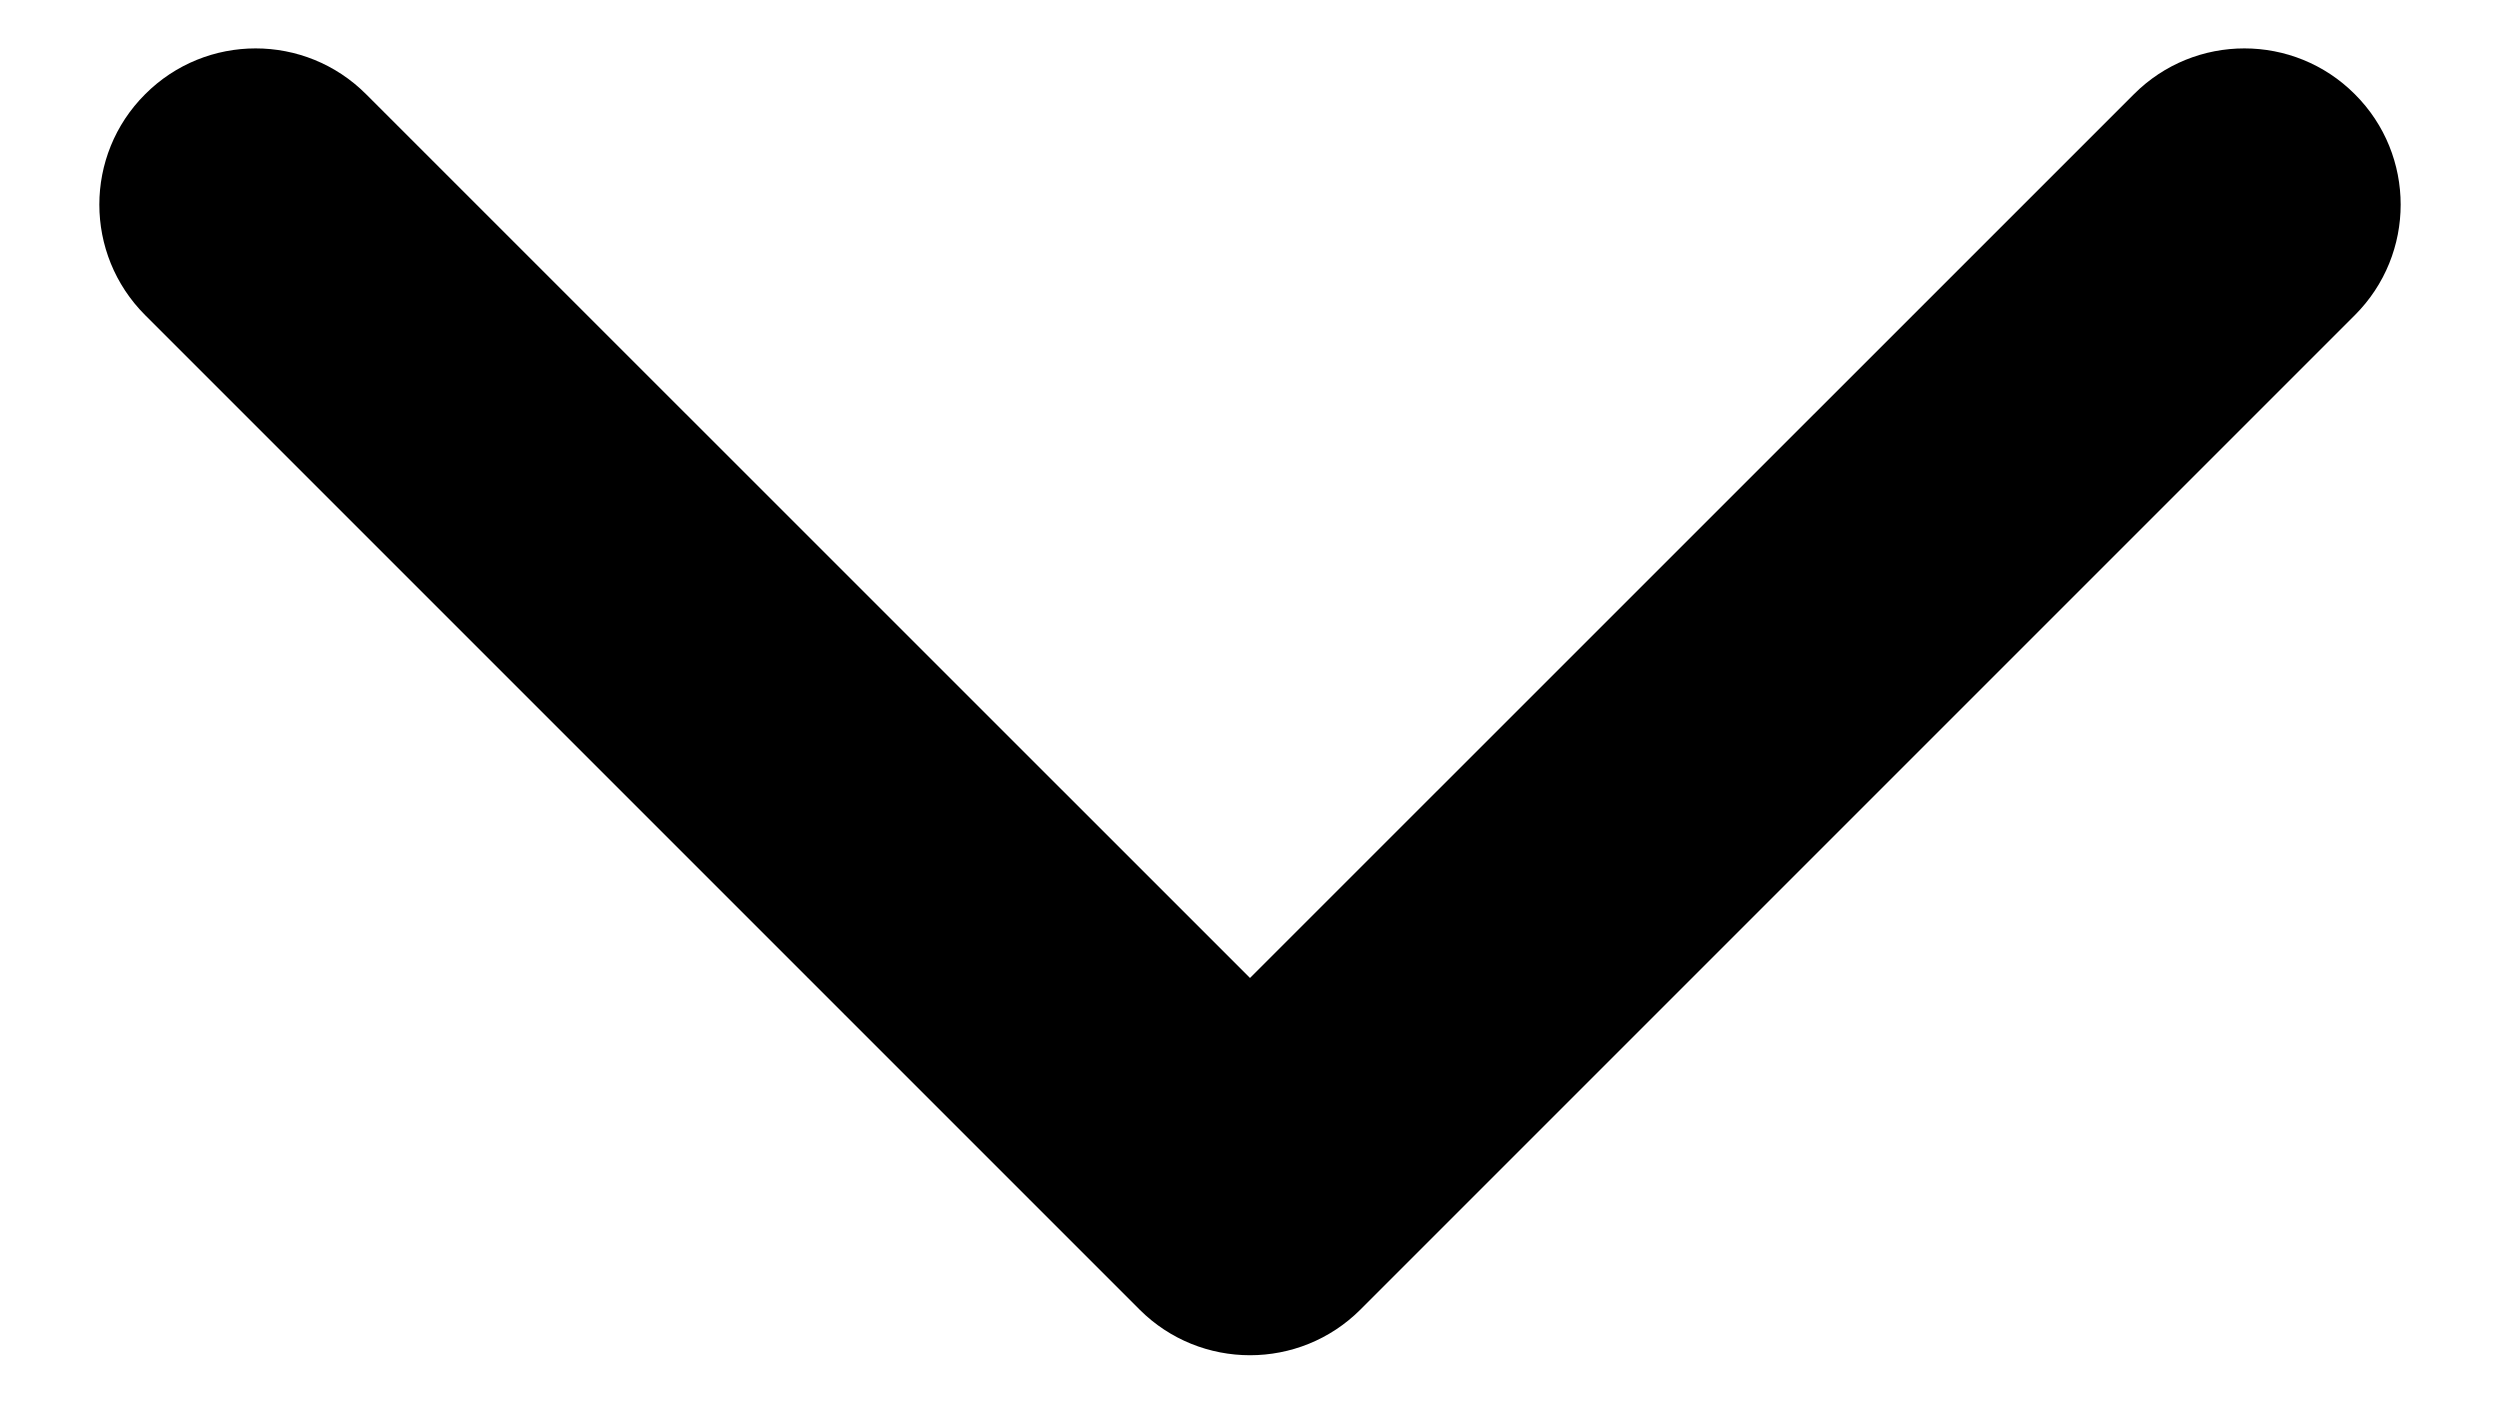 <svg width="16" height="9" viewBox="0 0 16 9" fill="none" xmlns="http://www.w3.org/2000/svg">
<path d="M7.293 8.381C7.683 8.771 8.317 8.771 8.707 8.381L15.071 2.017C15.462 1.626 15.462 0.993 15.071 0.603C14.681 0.212 14.047 0.212 13.657 0.603L8 6.259L2.343 0.603C1.953 0.212 1.319 0.212 0.929 0.603C0.538 0.993 0.538 1.626 0.929 2.017L7.293 8.381ZM7 6.495V7.674H9V6.495H7Z" fill="black"/>
</svg>
